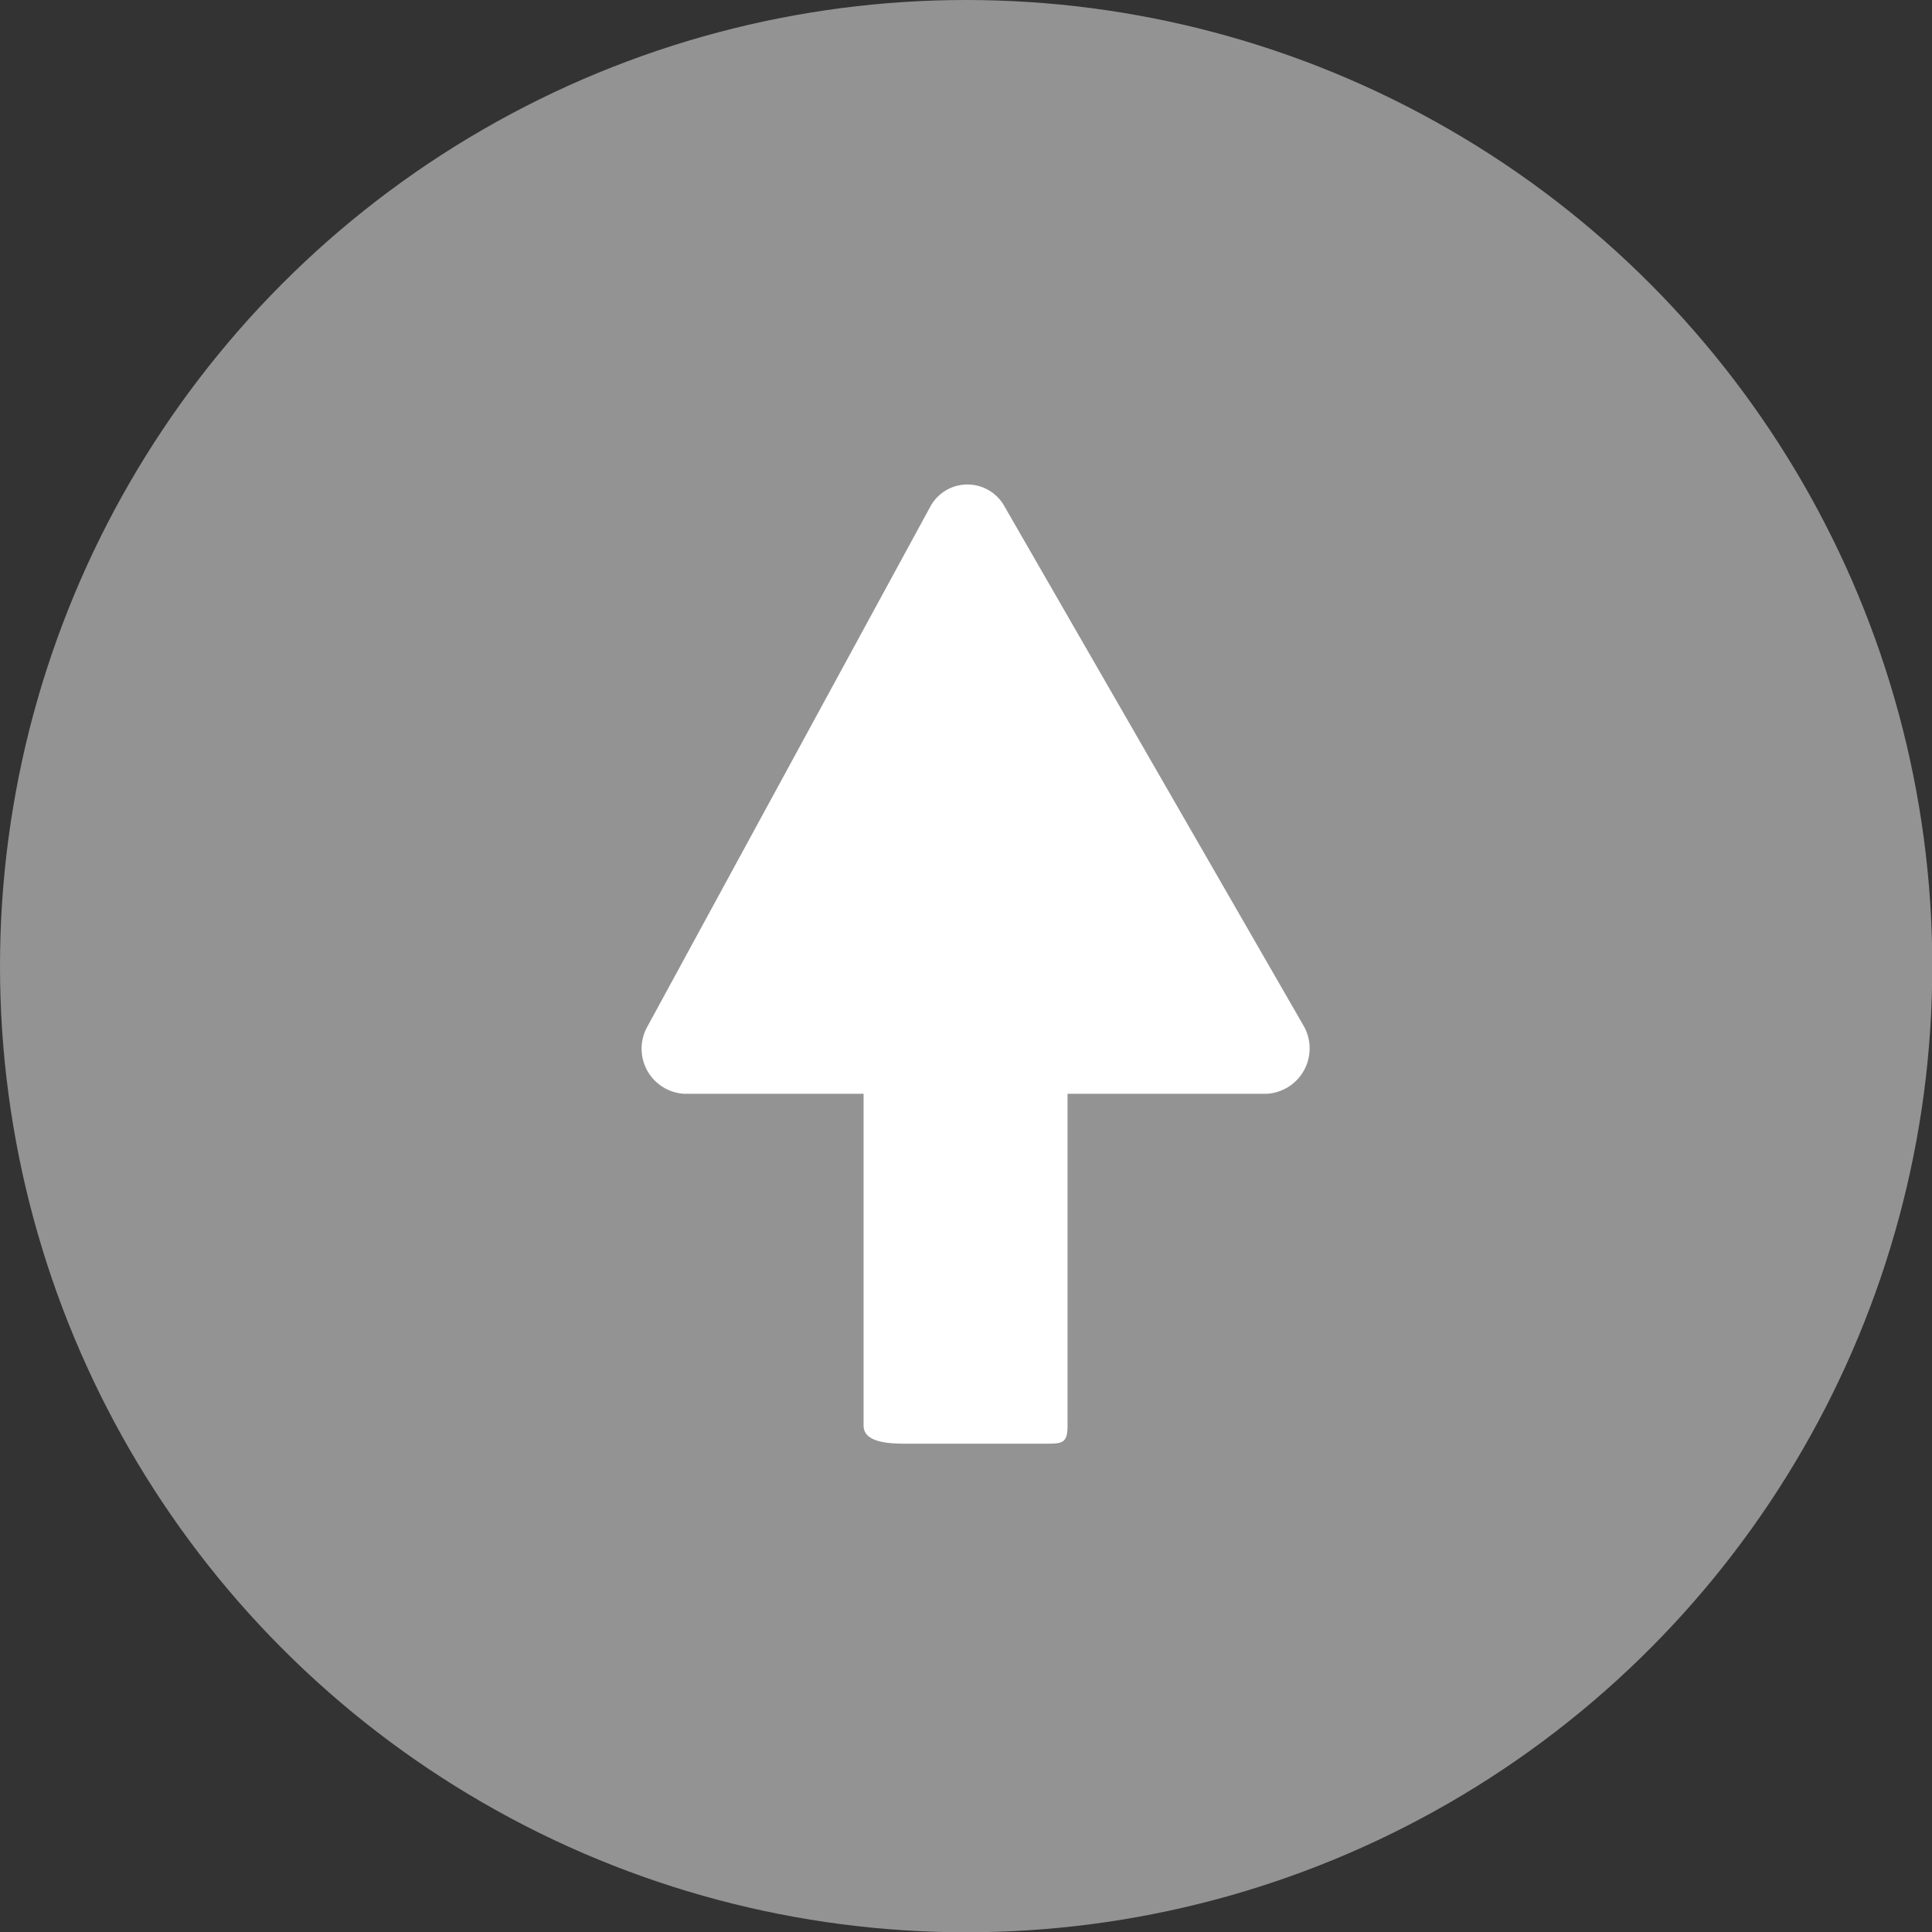 <svg xmlns="http://www.w3.org/2000/svg" viewBox="0 0 66.31 66.31"><rect x="0" y="0" width="66.31" height="66.31" fill="#333333" stroke="none"/><defs><style>.cls-1{fill:#939393;}.cls-2{fill:#fff;}</style></defs><title>back_top_top</title><g id="Layer_2" data-name="Layer 2"><g id="Layer_1-2" data-name="Layer 1"><g id="_Group_" data-name="&lt;Group&gt;"><circle id="_Path_" data-name="&lt;Path&gt;" class="cls-1" cx="33.16" cy="33.16" r="33.16"/><path id="_Path_2" data-name="&lt;Path&gt;" class="cls-2" d="M44.75,35.22,34.47,17.37a1.45,1.45,0,0,0-2.53,0L22.2,35.27a1.55,1.55,0,0,0,1.27,2.27h6.17V48.93c0,.58.86.62,1.45.62h4.78c.58,0,.77,0,.77-.62V37.54h6.85A1.56,1.56,0,0,0,44.75,35.22Z"/></g></g></g></svg>